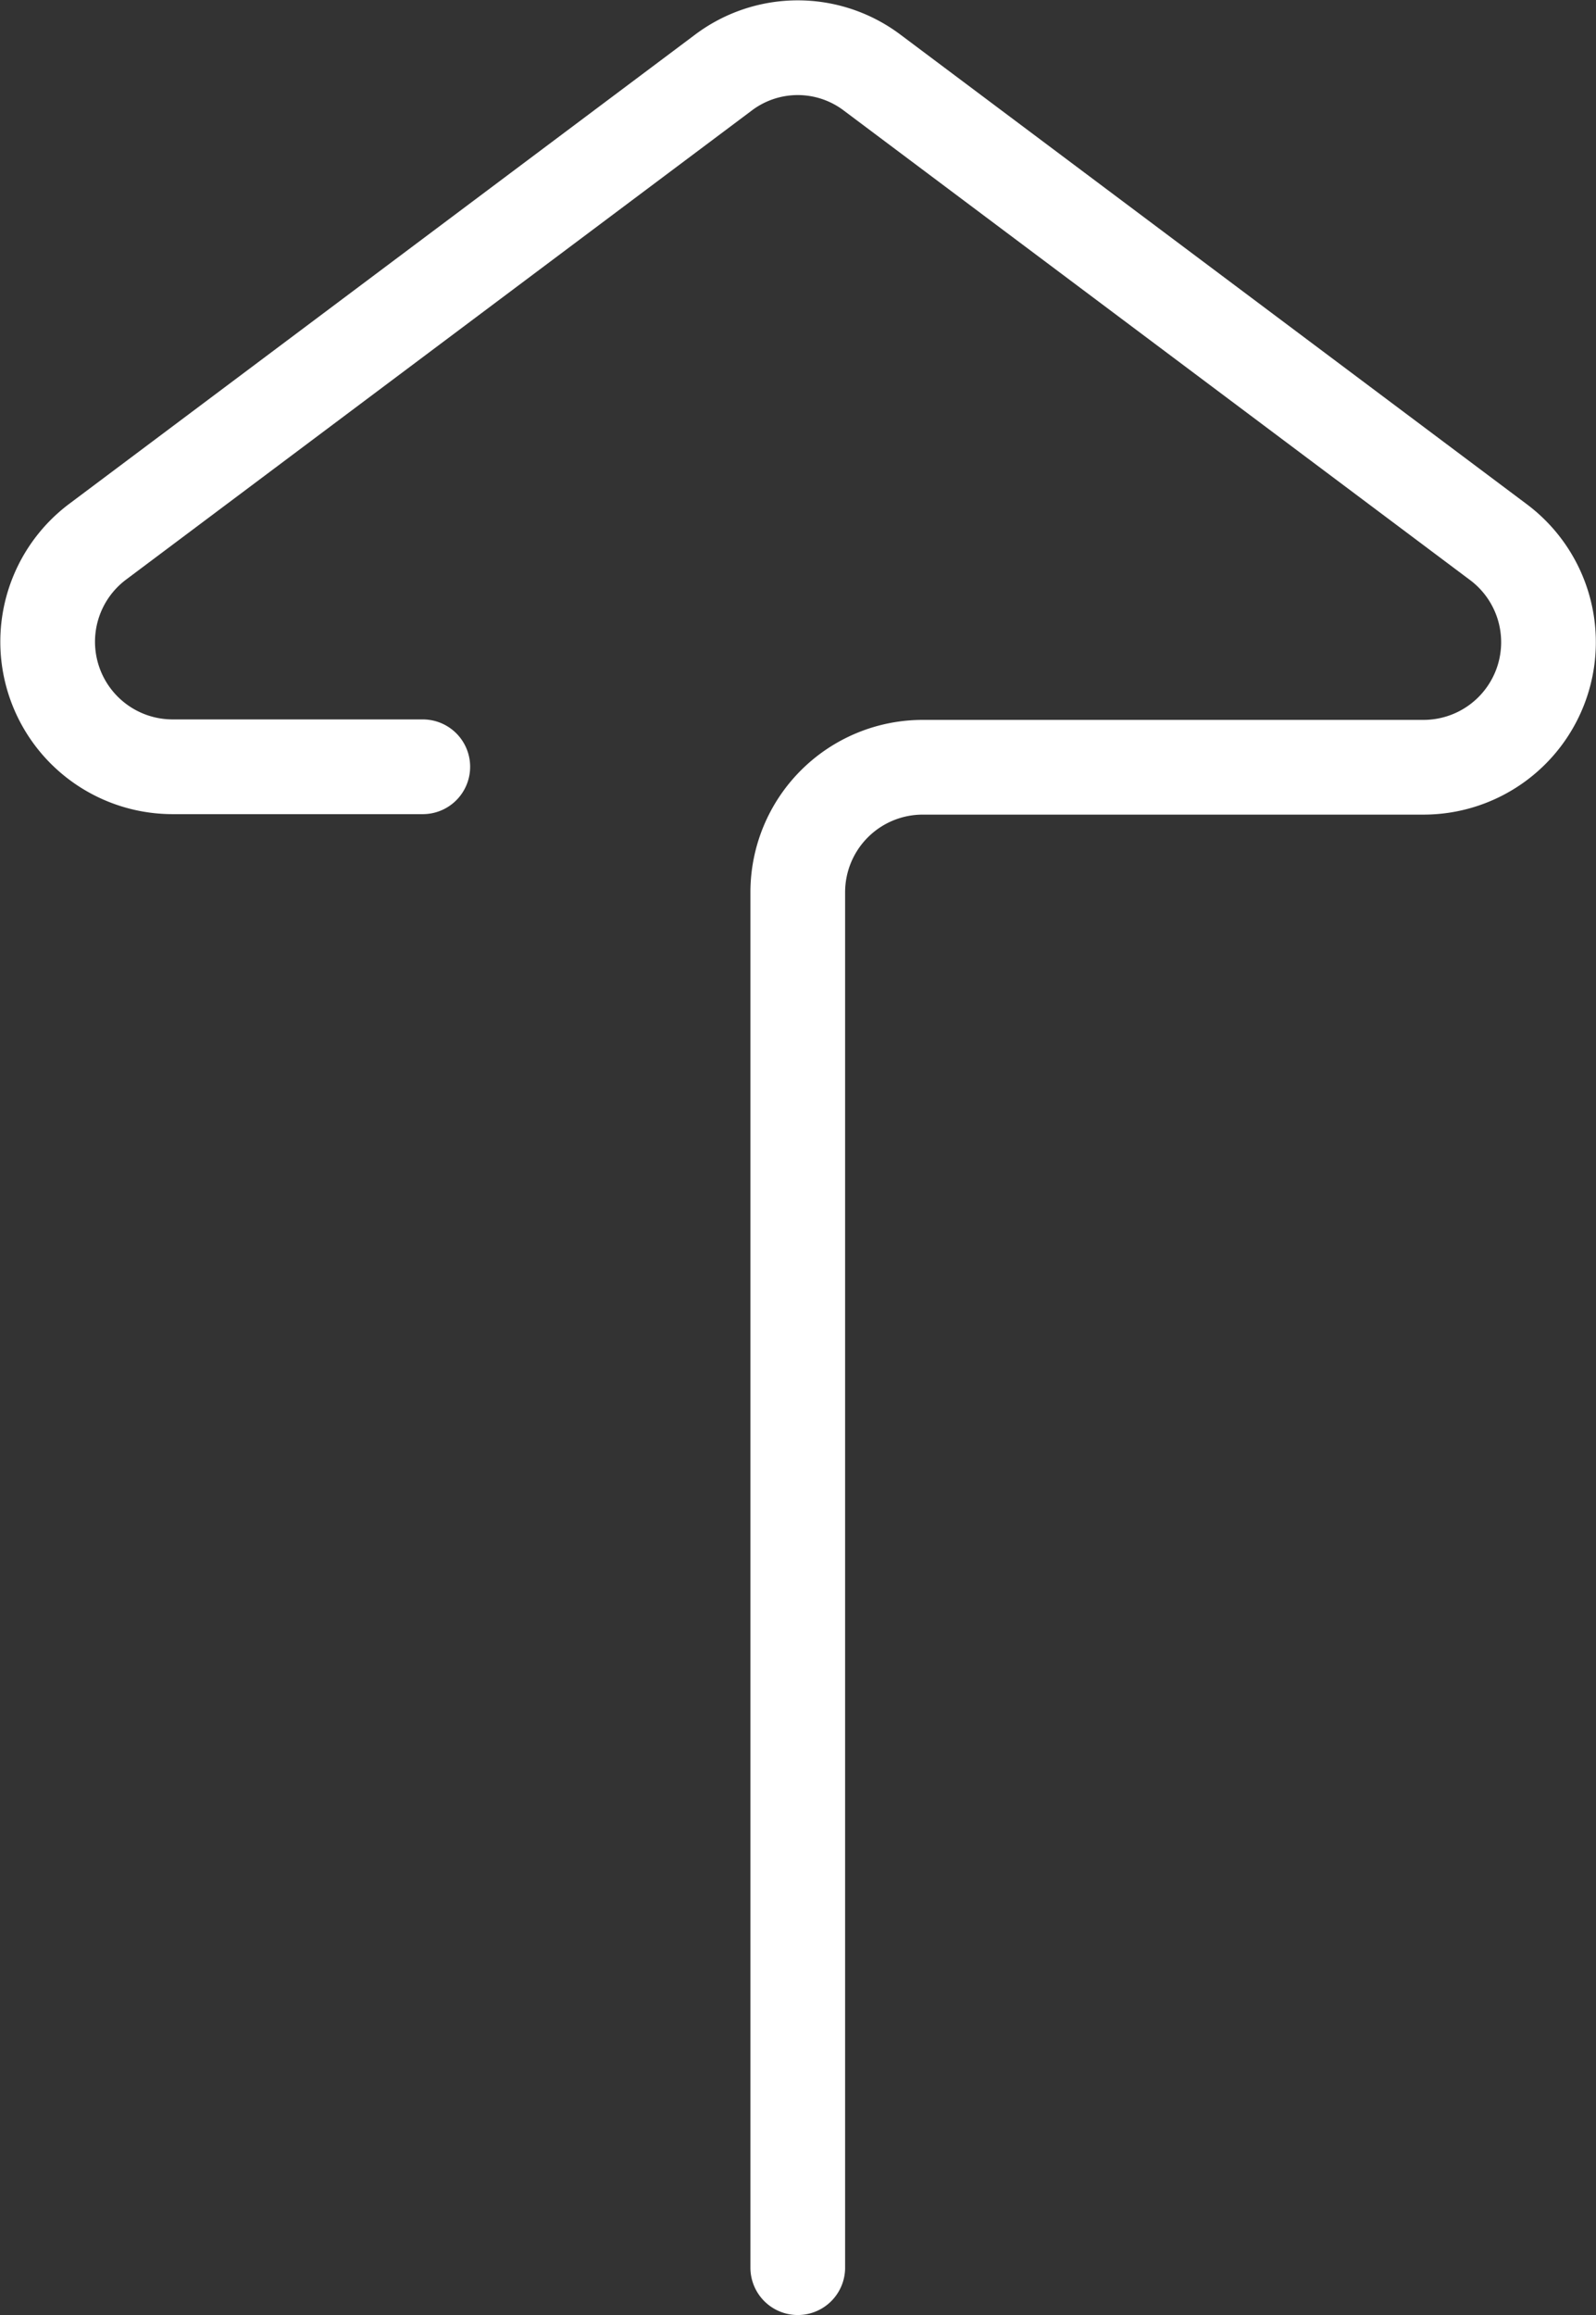 <svg id="Lager_1" data-name="Lager 1" xmlns="http://www.w3.org/2000/svg" width="33.71" height="48.88" viewBox="0 0 33.71 48.88">
  <rect x="0" y="0" width="33.71" height="48.88" fill="#333333" stroke="none"/>
  <path d="M28.08,27.75H22.79A2.64,2.64,0,0,1,21.21,23l13.21-9.9a2.61,2.61,0,0,1,3.16,0L50.79,23a2.64,2.64,0,0,1-1.58,4.76H38.64A2.64,2.64,0,0,0,36,30.39V59.44" transform="translate(-19.15 -11.56)" style="fill: none;stroke: #fff;stroke-linecap: round;stroke-linejoin: round;stroke-width: 2px"/>
</svg>
